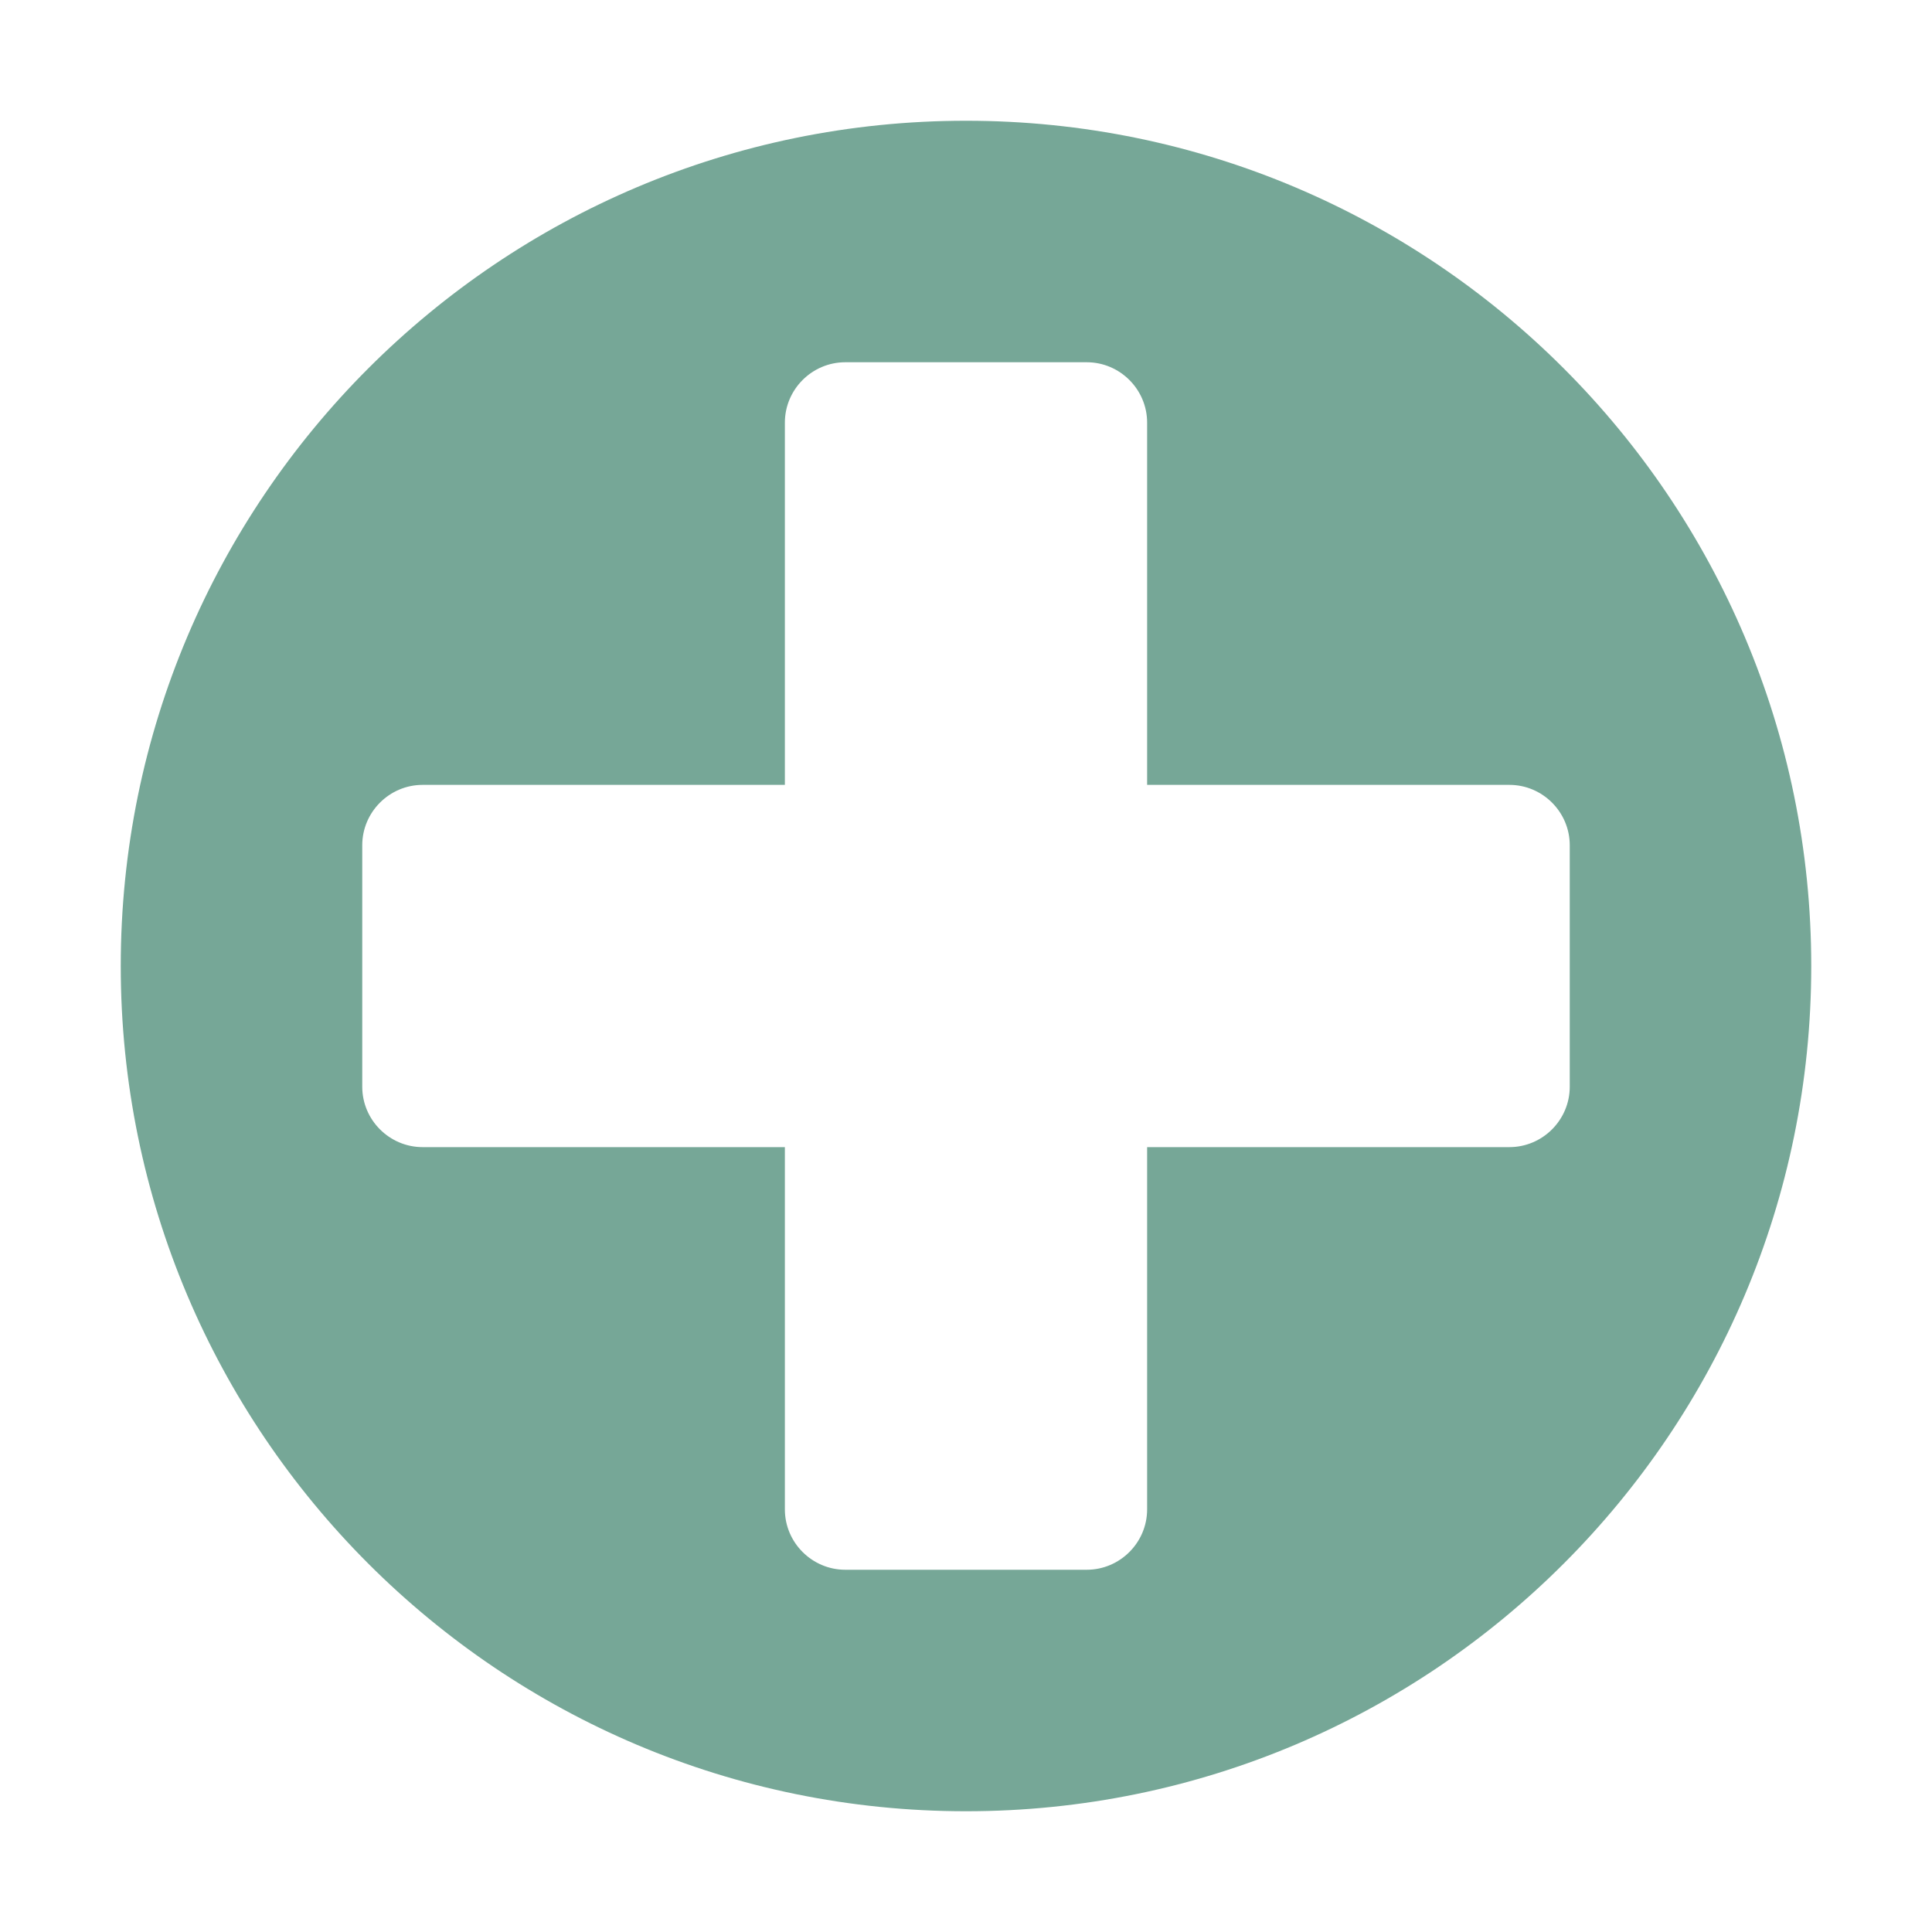 <svg xmlns="http://www.w3.org/2000/svg" width="1024" height="1024" shape-rendering="geometricPrecision" text-rendering="geometricPrecision" image-rendering="optimizeQuality" clip-rule="evenodd" viewBox="0 0 10240 10240"><title>add icon</title><desc>add icon from the IconExperience.com O-Collection. Copyright by INCORS GmbH (www.incors.com).</desc><path fill="#76A797" d="M5120 640c2474 0 4480 2006 4480 4480S7594 9600 5120 9600 640 7594 640 5120 2646 640 5120 640zM2240 4160c-176 0-320 144-320 320v1280c0 176 144 320 320 320h1920v1920c0 176 144 320 320 320h1280c176 0 320-144 320-320V6080h1920c176 0 320-144 320-320V4480c0-176-144-320-320-320H6080V2240c0-176-144-320-320-320H4480c-176 0-320 144-320 320v1920H2240z"/></svg>
